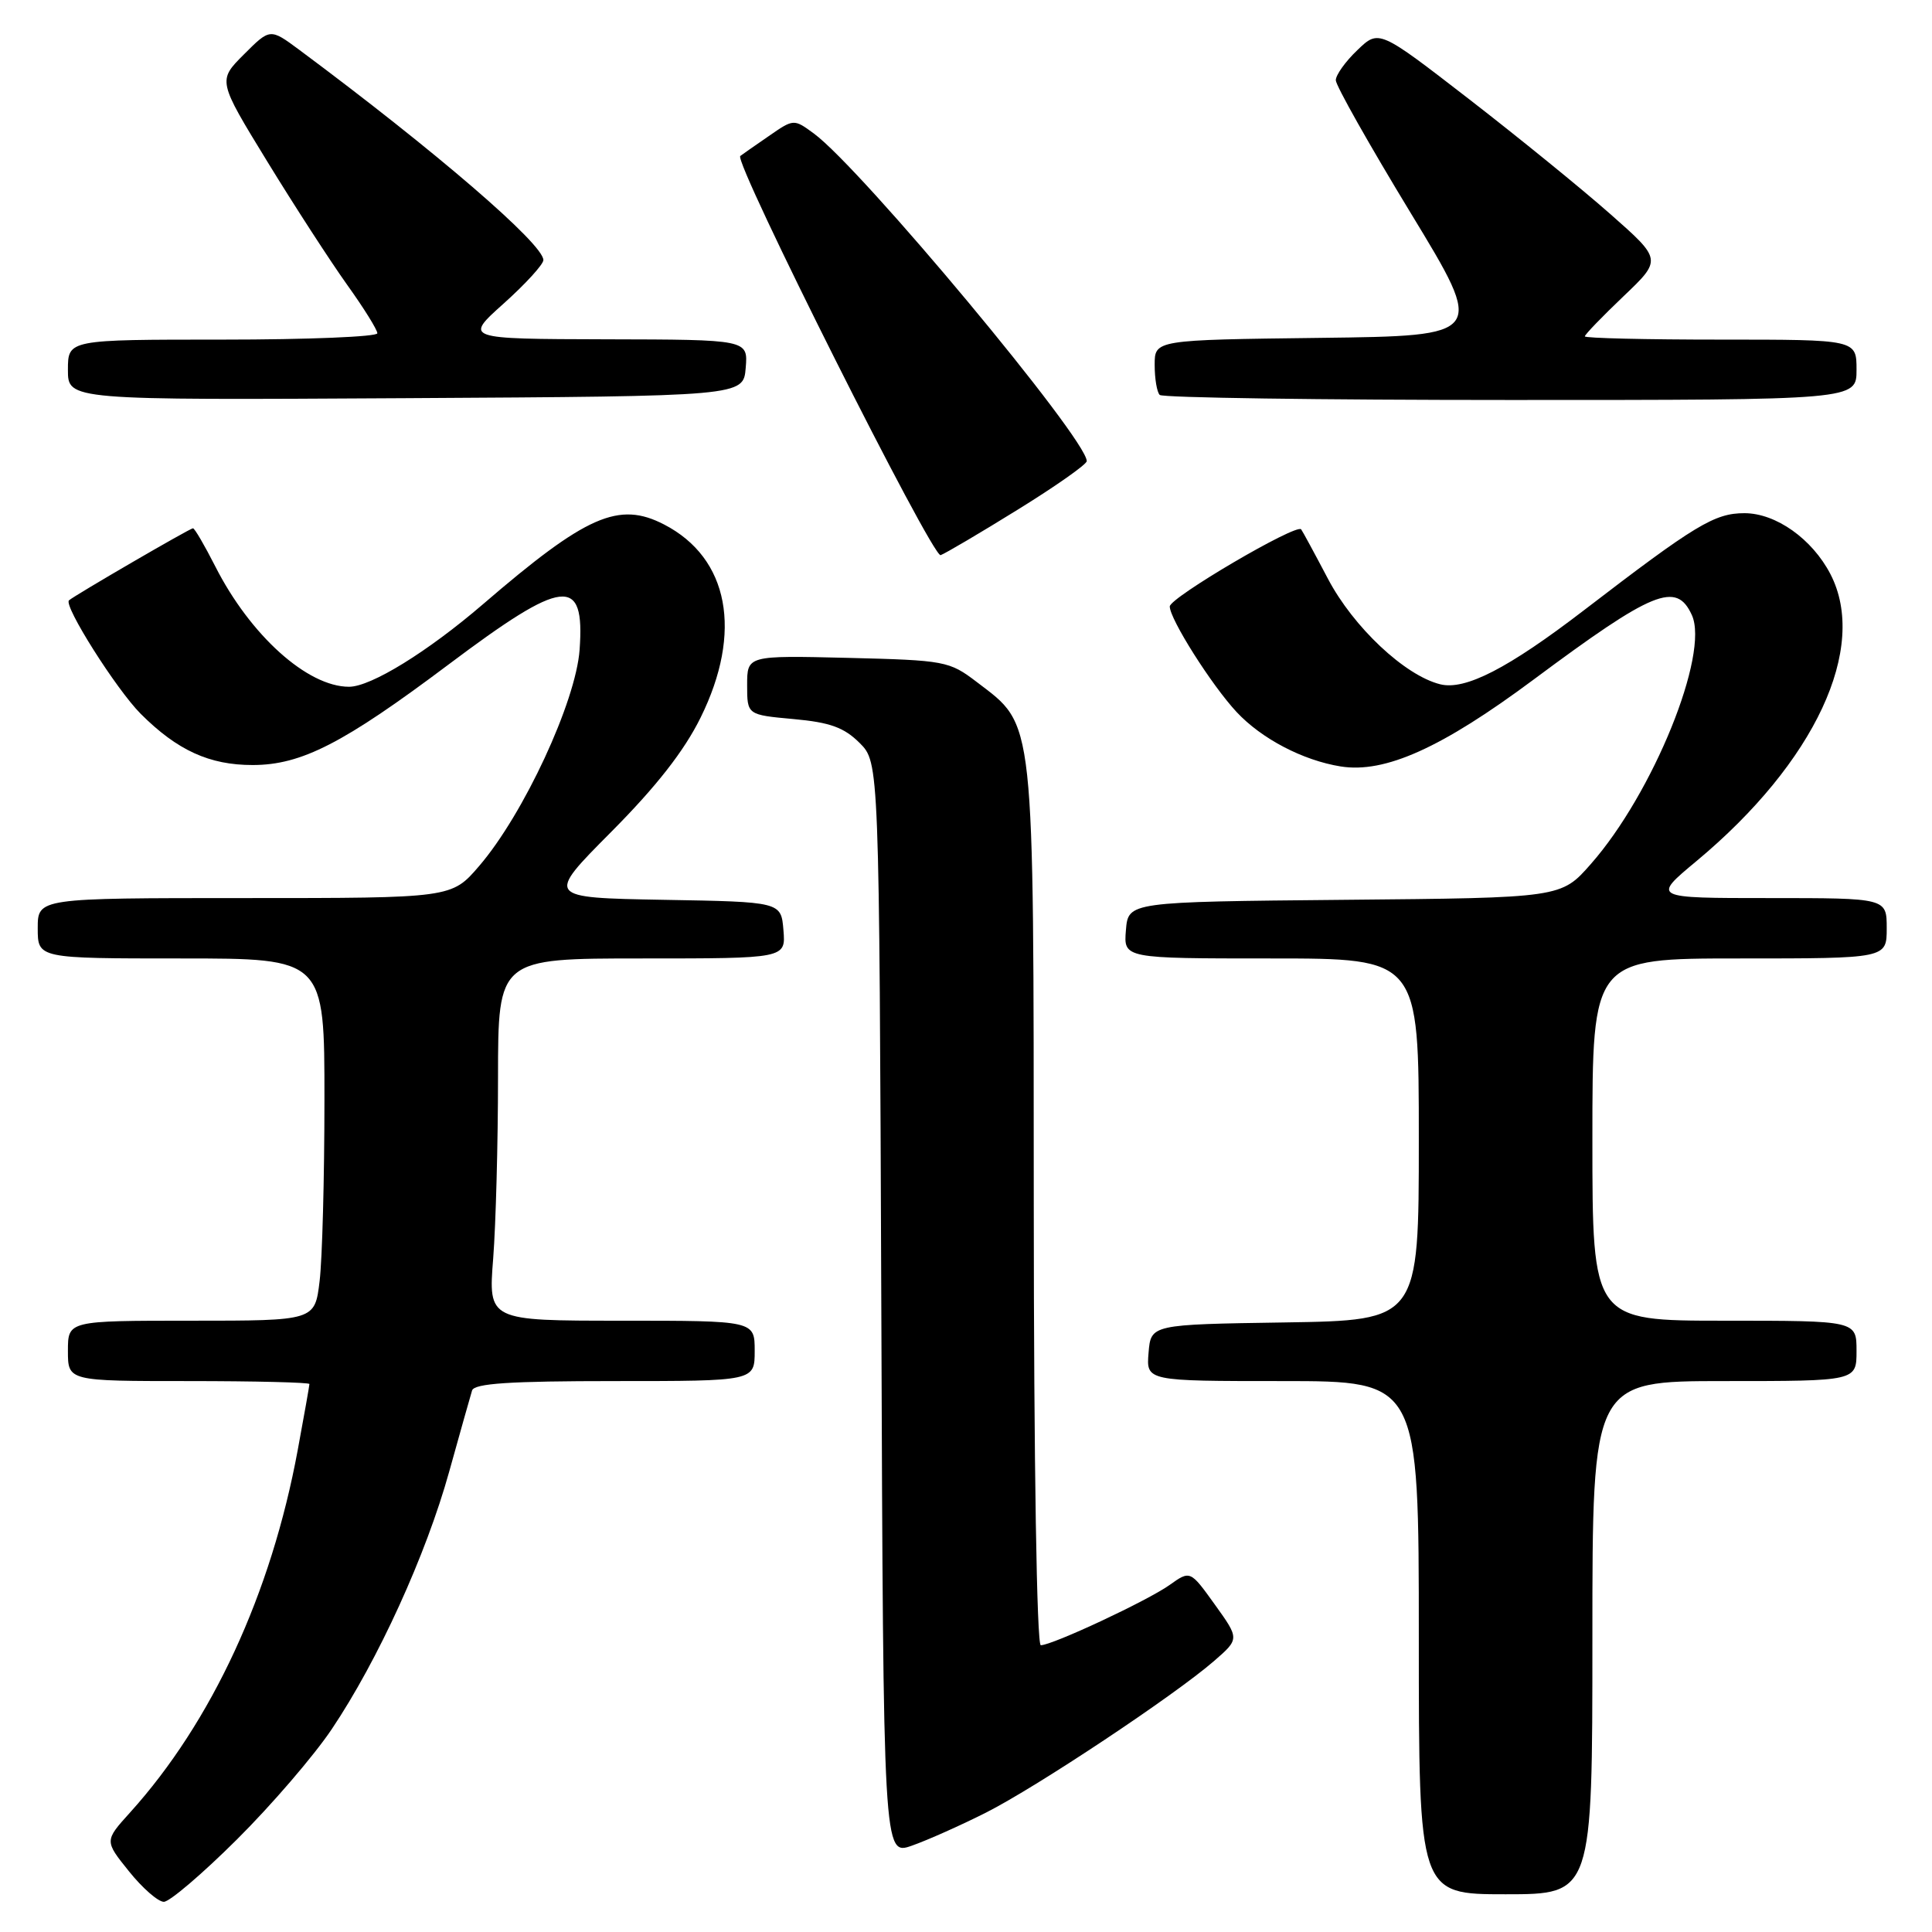 <?xml version="1.0" encoding="UTF-8" standalone="no"?>
<!DOCTYPE svg PUBLIC "-//W3C//DTD SVG 1.1//EN" "http://www.w3.org/Graphics/SVG/1.1/DTD/svg11.dtd" >
<svg xmlns="http://www.w3.org/2000/svg" xmlns:xlink="http://www.w3.org/1999/xlink" version="1.1" viewBox="0 0 256 256">
 <g >
 <path fill="currentColor"
d=" M 31.38 243.75 C 35.95 239.21 41.61 232.63 43.96 229.12 C 50.08 220.01 56.46 206.02 59.52 195.00 C 60.97 189.78 62.34 184.94 62.55 184.25 C 62.84 183.31 67.52 183.00 81.47 183.00 C 100.00 183.00 100.00 183.00 100.00 179.00 C 100.00 175.00 100.00 175.00 82.35 175.00 C 64.70 175.00 64.70 175.00 65.35 166.75 C 65.70 162.21 65.99 151.41 65.99 142.75 C 66.00 127.00 66.00 127.00 85.06 127.00 C 104.12 127.00 104.12 127.00 103.81 123.25 C 103.50 119.50 103.50 119.50 87.91 119.23 C 72.32 118.95 72.32 118.95 80.99 110.23 C 86.97 104.21 90.65 99.51 92.83 95.09 C 98.44 83.75 96.59 73.94 88.00 69.50 C 81.99 66.39 77.70 68.27 64.00 80.06 C 56.67 86.36 49.15 91.00 46.25 91.00 C 40.73 91.00 33.15 84.17 28.52 75.04 C 27.11 72.27 25.79 70.00 25.57 70.00 C 25.17 70.00 9.83 78.92 9.14 79.55 C 8.39 80.24 15.41 91.34 18.64 94.58 C 23.49 99.43 27.76 101.38 33.50 101.37 C 39.94 101.36 45.49 98.52 59.41 88.07 C 74.75 76.55 77.51 76.24 76.80 86.10 C 76.30 92.99 69.38 107.90 63.49 114.75 C 59.84 119.00 59.84 119.00 32.42 119.00 C 5.00 119.00 5.00 119.00 5.00 123.00 C 5.00 127.00 5.00 127.00 24.00 127.00 C 43.00 127.00 43.00 127.00 42.99 145.75 C 42.99 156.06 42.70 166.86 42.35 169.75 C 41.72 175.00 41.72 175.00 25.36 175.00 C 9.00 175.00 9.00 175.00 9.00 179.00 C 9.00 183.00 9.00 183.00 25.00 183.00 C 33.80 183.00 41.00 183.18 41.00 183.39 C 41.00 183.60 40.30 187.54 39.45 192.14 C 35.94 211.15 28.06 228.18 17.23 240.17 C 13.84 243.92 13.84 243.92 17.09 247.96 C 18.87 250.18 20.95 252.00 21.71 252.00 C 22.47 252.00 26.82 248.29 31.38 243.75 Z  M 211.00 217.00 C 211.00 183.00 211.00 183.00 228.50 183.00 C 246.00 183.00 246.00 183.00 246.00 179.00 C 246.00 175.00 246.00 175.00 228.50 175.00 C 211.00 175.00 211.00 175.00 211.00 151.00 C 211.00 127.00 211.00 127.00 230.50 127.00 C 250.00 127.00 250.00 127.00 250.00 123.00 C 250.00 119.00 250.00 119.00 234.45 119.00 C 218.90 119.00 218.90 119.00 224.79 114.10 C 240.49 101.03 247.59 85.83 242.54 76.07 C 240.12 71.41 235.32 68.00 231.15 68.00 C 227.19 68.00 224.66 69.52 209.87 80.87 C 199.82 88.58 194.13 91.50 190.83 90.67 C 186.14 89.50 179.33 83.09 175.97 76.71 C 174.17 73.29 172.57 70.34 172.41 70.14 C 171.76 69.35 155.00 79.19 155.00 80.36 C 155.00 82.03 160.55 90.80 163.85 94.34 C 167.16 97.89 172.65 100.76 177.66 101.56 C 183.52 102.49 191.04 99.10 203.18 90.07 C 219.07 78.25 222.13 77.00 224.18 81.50 C 226.53 86.65 219.03 105.14 210.80 114.48 C 206.86 118.97 206.86 118.97 178.18 119.23 C 149.50 119.50 149.50 119.50 149.19 123.25 C 148.88 127.00 148.88 127.00 168.44 127.00 C 188.00 127.00 188.00 127.00 188.00 150.98 C 188.00 174.95 188.00 174.95 170.25 175.23 C 152.50 175.50 152.50 175.50 152.19 179.25 C 151.88 183.00 151.88 183.00 169.94 183.00 C 188.00 183.00 188.00 183.00 188.00 217.00 C 188.00 251.00 188.00 251.00 199.50 251.00 C 211.00 251.00 211.00 251.00 211.00 217.00 Z  M 130.67 240.17 C 137.39 236.77 155.62 224.65 160.87 220.09 C 164.24 217.16 164.24 217.16 160.97 212.61 C 157.71 208.07 157.71 208.07 154.96 210.03 C 152.03 212.11 139.44 218.00 137.91 218.00 C 137.38 218.00 136.99 193.91 136.98 159.75 C 136.95 94.23 137.18 96.29 129.44 90.38 C 125.78 87.59 125.25 87.49 112.33 87.17 C 99.00 86.85 99.00 86.85 99.00 90.78 C 99.00 94.72 99.00 94.72 105.15 95.28 C 109.99 95.72 111.84 96.39 113.90 98.44 C 116.50 101.04 116.50 101.04 116.78 173.47 C 117.05 245.89 117.05 245.89 120.83 244.56 C 122.91 243.83 127.34 241.85 130.67 240.17 Z  M 134.89 67.51 C 139.90 64.41 144.00 61.53 144.00 61.10 C 144.00 58.15 114.15 22.33 107.84 17.69 C 105.18 15.74 105.17 15.74 101.84 18.05 C 100.00 19.31 98.31 20.50 98.09 20.67 C 97.17 21.39 123.56 73.95 124.64 73.56 C 125.27 73.33 129.89 70.61 134.89 67.51 Z  M 98.81 48.75 C 99.12 45.00 99.12 45.00 80.31 44.96 C 61.50 44.91 61.50 44.91 66.75 40.21 C 69.64 37.62 72.00 35.03 72.00 34.46 C 72.00 32.33 57.74 20.05 39.65 6.60 C 35.79 3.74 35.79 3.74 32.32 7.21 C 28.85 10.68 28.85 10.68 35.42 21.41 C 39.04 27.32 43.80 34.66 46.00 37.74 C 48.20 40.81 50.00 43.70 50.00 44.16 C 50.00 44.62 40.78 45.00 29.50 45.00 C 9.00 45.00 9.00 45.00 9.00 49.01 C 9.00 53.02 9.00 53.02 53.75 52.76 C 98.50 52.50 98.50 52.50 98.81 48.75 Z  M 246.00 49.00 C 246.00 45.00 246.00 45.00 228.00 45.00 C 218.10 45.00 210.00 44.81 210.00 44.57 C 210.00 44.33 212.30 41.95 215.11 39.27 C 220.22 34.40 220.22 34.40 213.36 28.35 C 209.59 25.02 201.15 18.16 194.61 13.10 C 182.71 3.90 182.71 3.90 179.86 6.64 C 178.28 8.14 177.00 9.94 177.00 10.63 C 177.00 11.33 181.46 19.23 186.91 28.20 C 196.82 44.50 196.82 44.50 174.91 44.77 C 153.00 45.04 153.00 45.04 153.00 48.35 C 153.00 50.18 153.30 51.97 153.67 52.33 C 154.03 52.70 174.96 53.00 200.17 53.00 C 246.00 53.00 246.00 53.00 246.00 49.00 Z "/>
</g>
</svg>